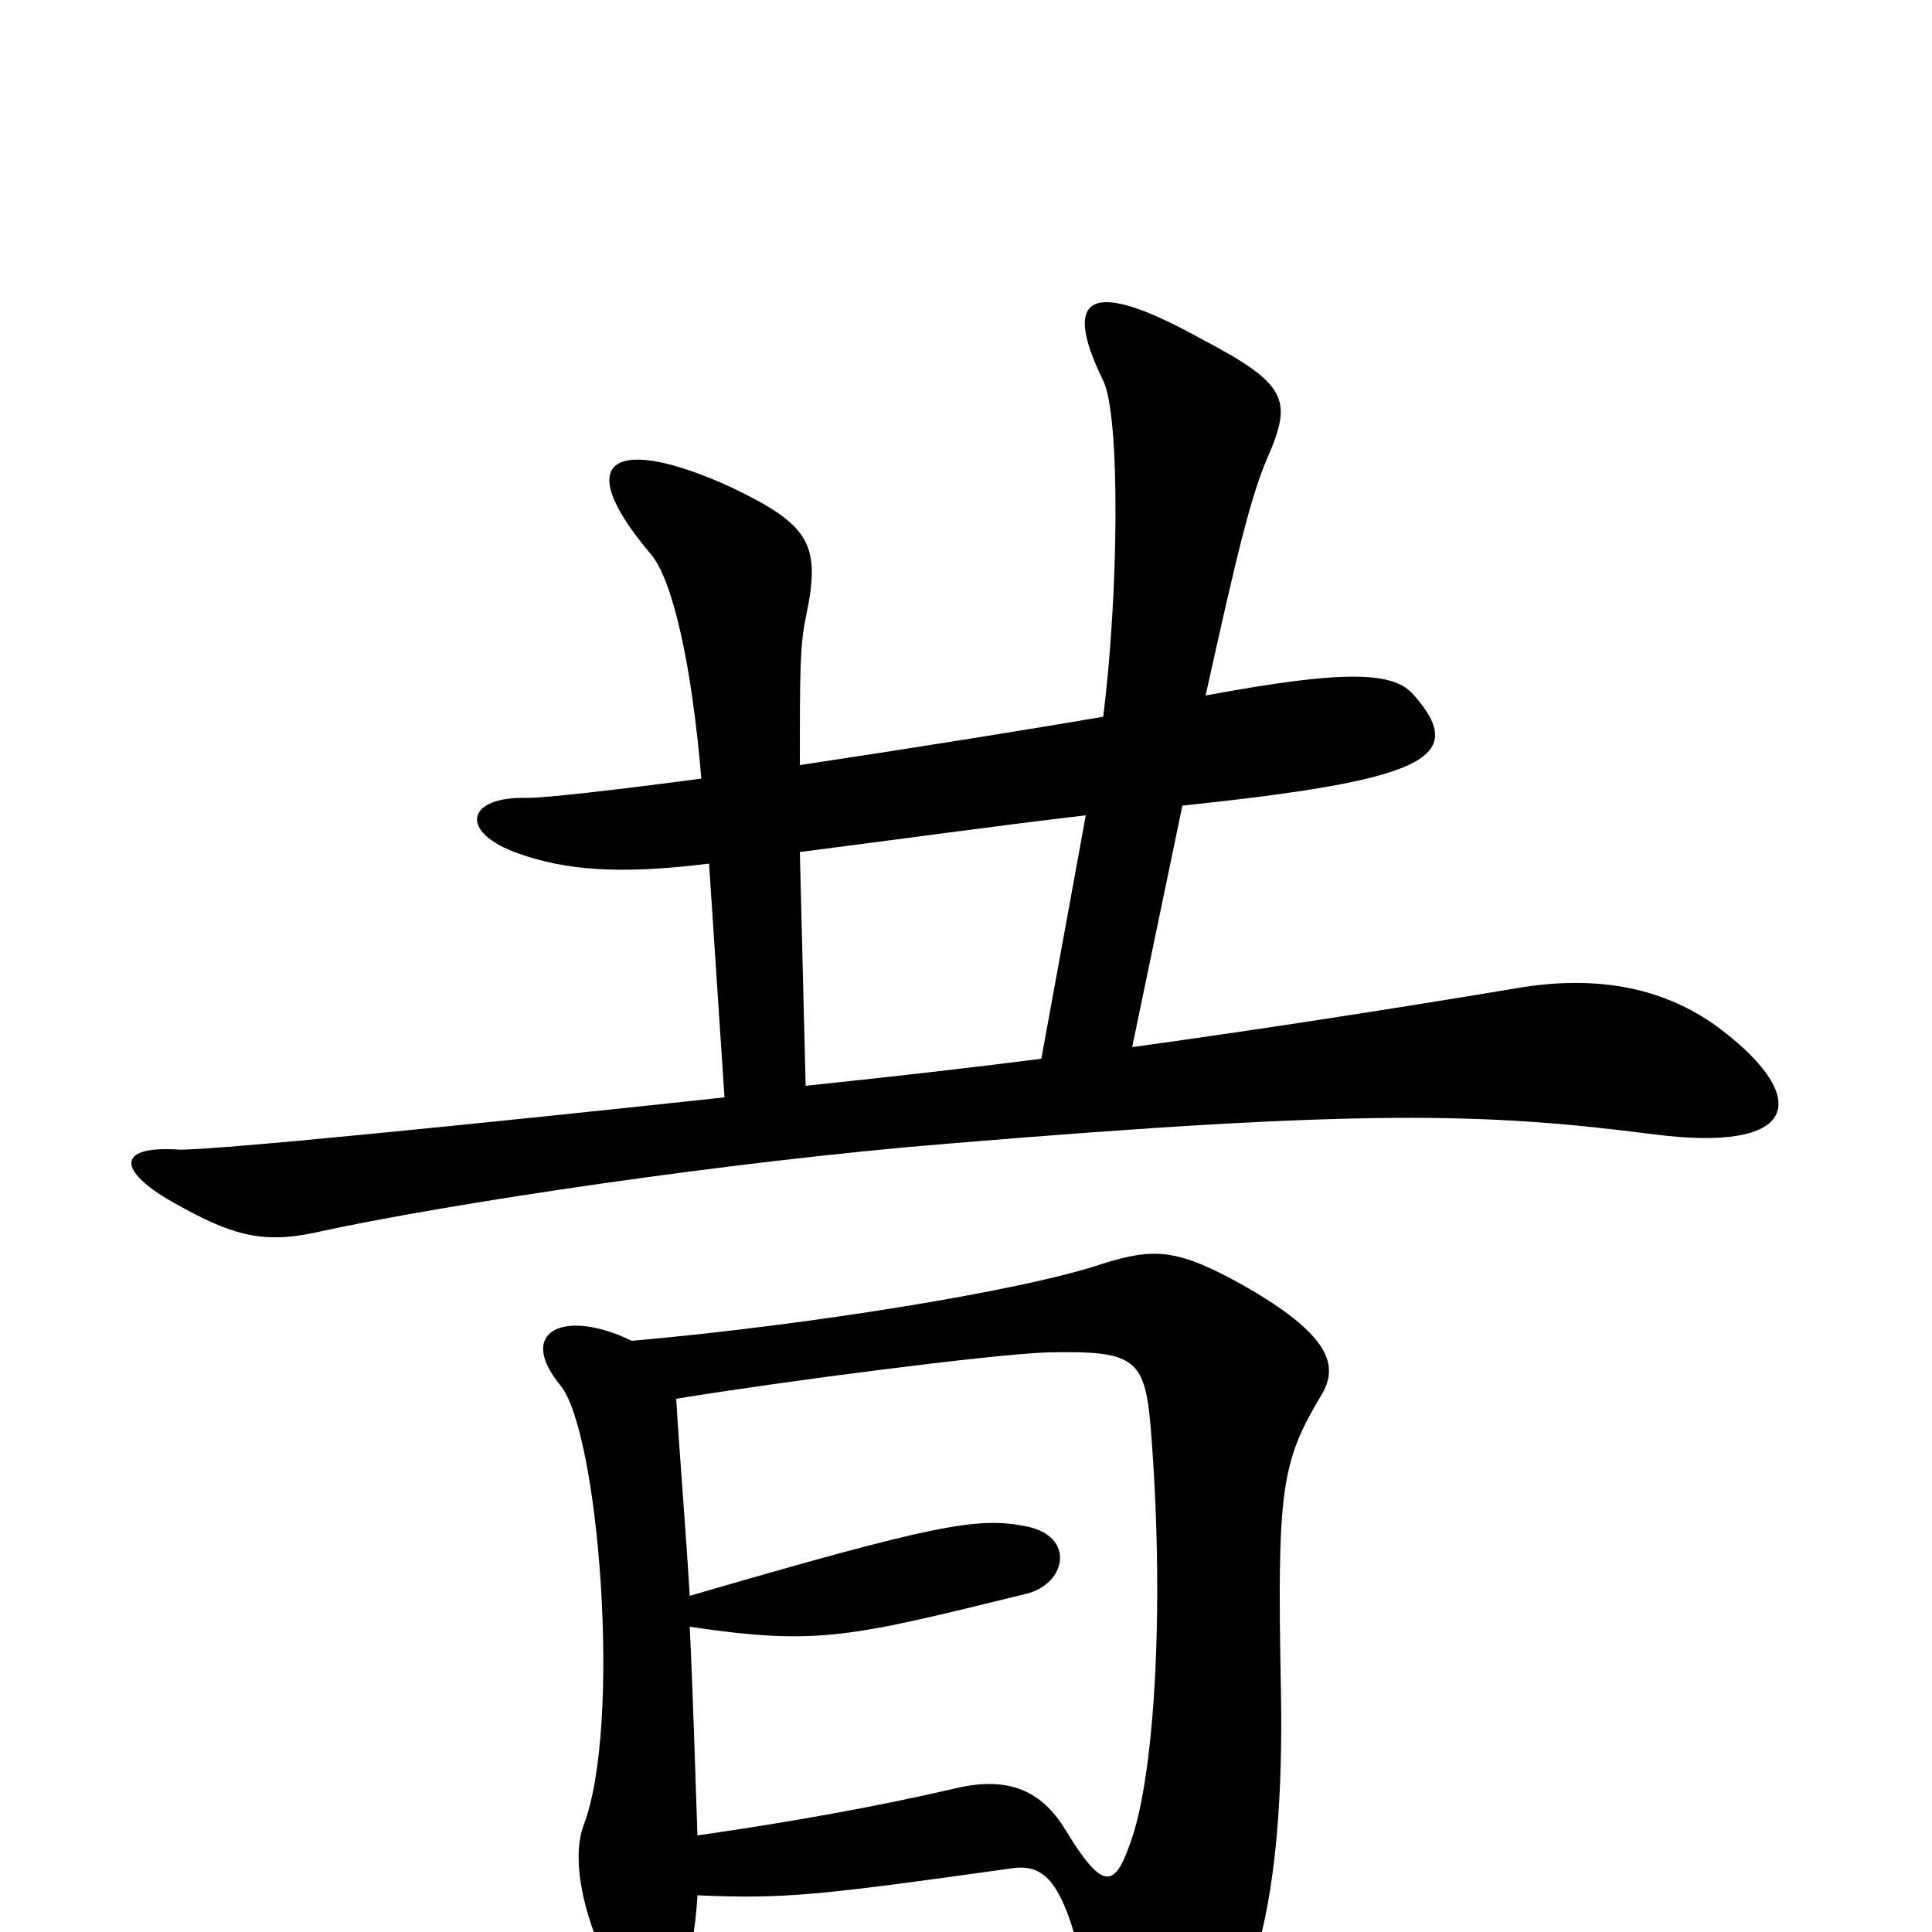 <svg xmlns="http://www.w3.org/2000/svg" viewBox="0 -1000 1000 1000">
	<path fill="#000000" d="M891 -467C866 -486 833 -496 788 -489C722 -478 658 -468 586 -458L612 -583C735 -596 761 -607 732 -640C722 -652 699 -654 624 -640C640 -712 647 -742 656 -763C669 -793 667 -801 621 -825C565 -856 549 -848 571 -803C580 -785 579 -692 571 -629C536 -623 474 -613 414 -604C414 -650 414 -666 417 -680C425 -718 420 -728 378 -748C321 -774 293 -765 337 -713C348 -700 358 -657 363 -597C318 -591 282 -587 273 -587C241 -588 237 -569 269 -558C292 -550 319 -547 367 -553L375 -432C245 -418 105 -404 92 -405C60 -407 61 -394 89 -378C119 -361 135 -356 163 -362C231 -377 379 -399 490 -408C706 -426 769 -424 855 -413C931 -403 938 -431 891 -467ZM684 -278C693 -293 689 -309 643 -335C609 -354 597 -354 571 -346C530 -332 418 -314 327 -306C292 -323 267 -311 290 -283C310 -259 322 -107 302 -55C290 -22 324 45 338 45C348 45 359 18 361 -19C406 -17 424 -19 524 -33C544 -36 552 -20 563 28C578 103 595 102 617 76C648 39 665 -14 663 -125C661 -229 663 -243 684 -278ZM562 -578L539 -452C508 -448 465 -443 417 -438L414 -559C461 -565 519 -573 562 -578ZM596 -256C603 -163 597 -78 585 -46C577 -23 571 -21 552 -52C539 -74 521 -81 493 -74C454 -65 410 -57 361 -50C360 -77 359 -116 357 -158C424 -148 441 -153 531 -175C552 -180 557 -205 531 -210C506 -215 484 -211 357 -174C355 -208 352 -243 350 -276C405 -285 513 -299 542 -300C589 -301 593 -297 596 -256Z"/>
</svg>